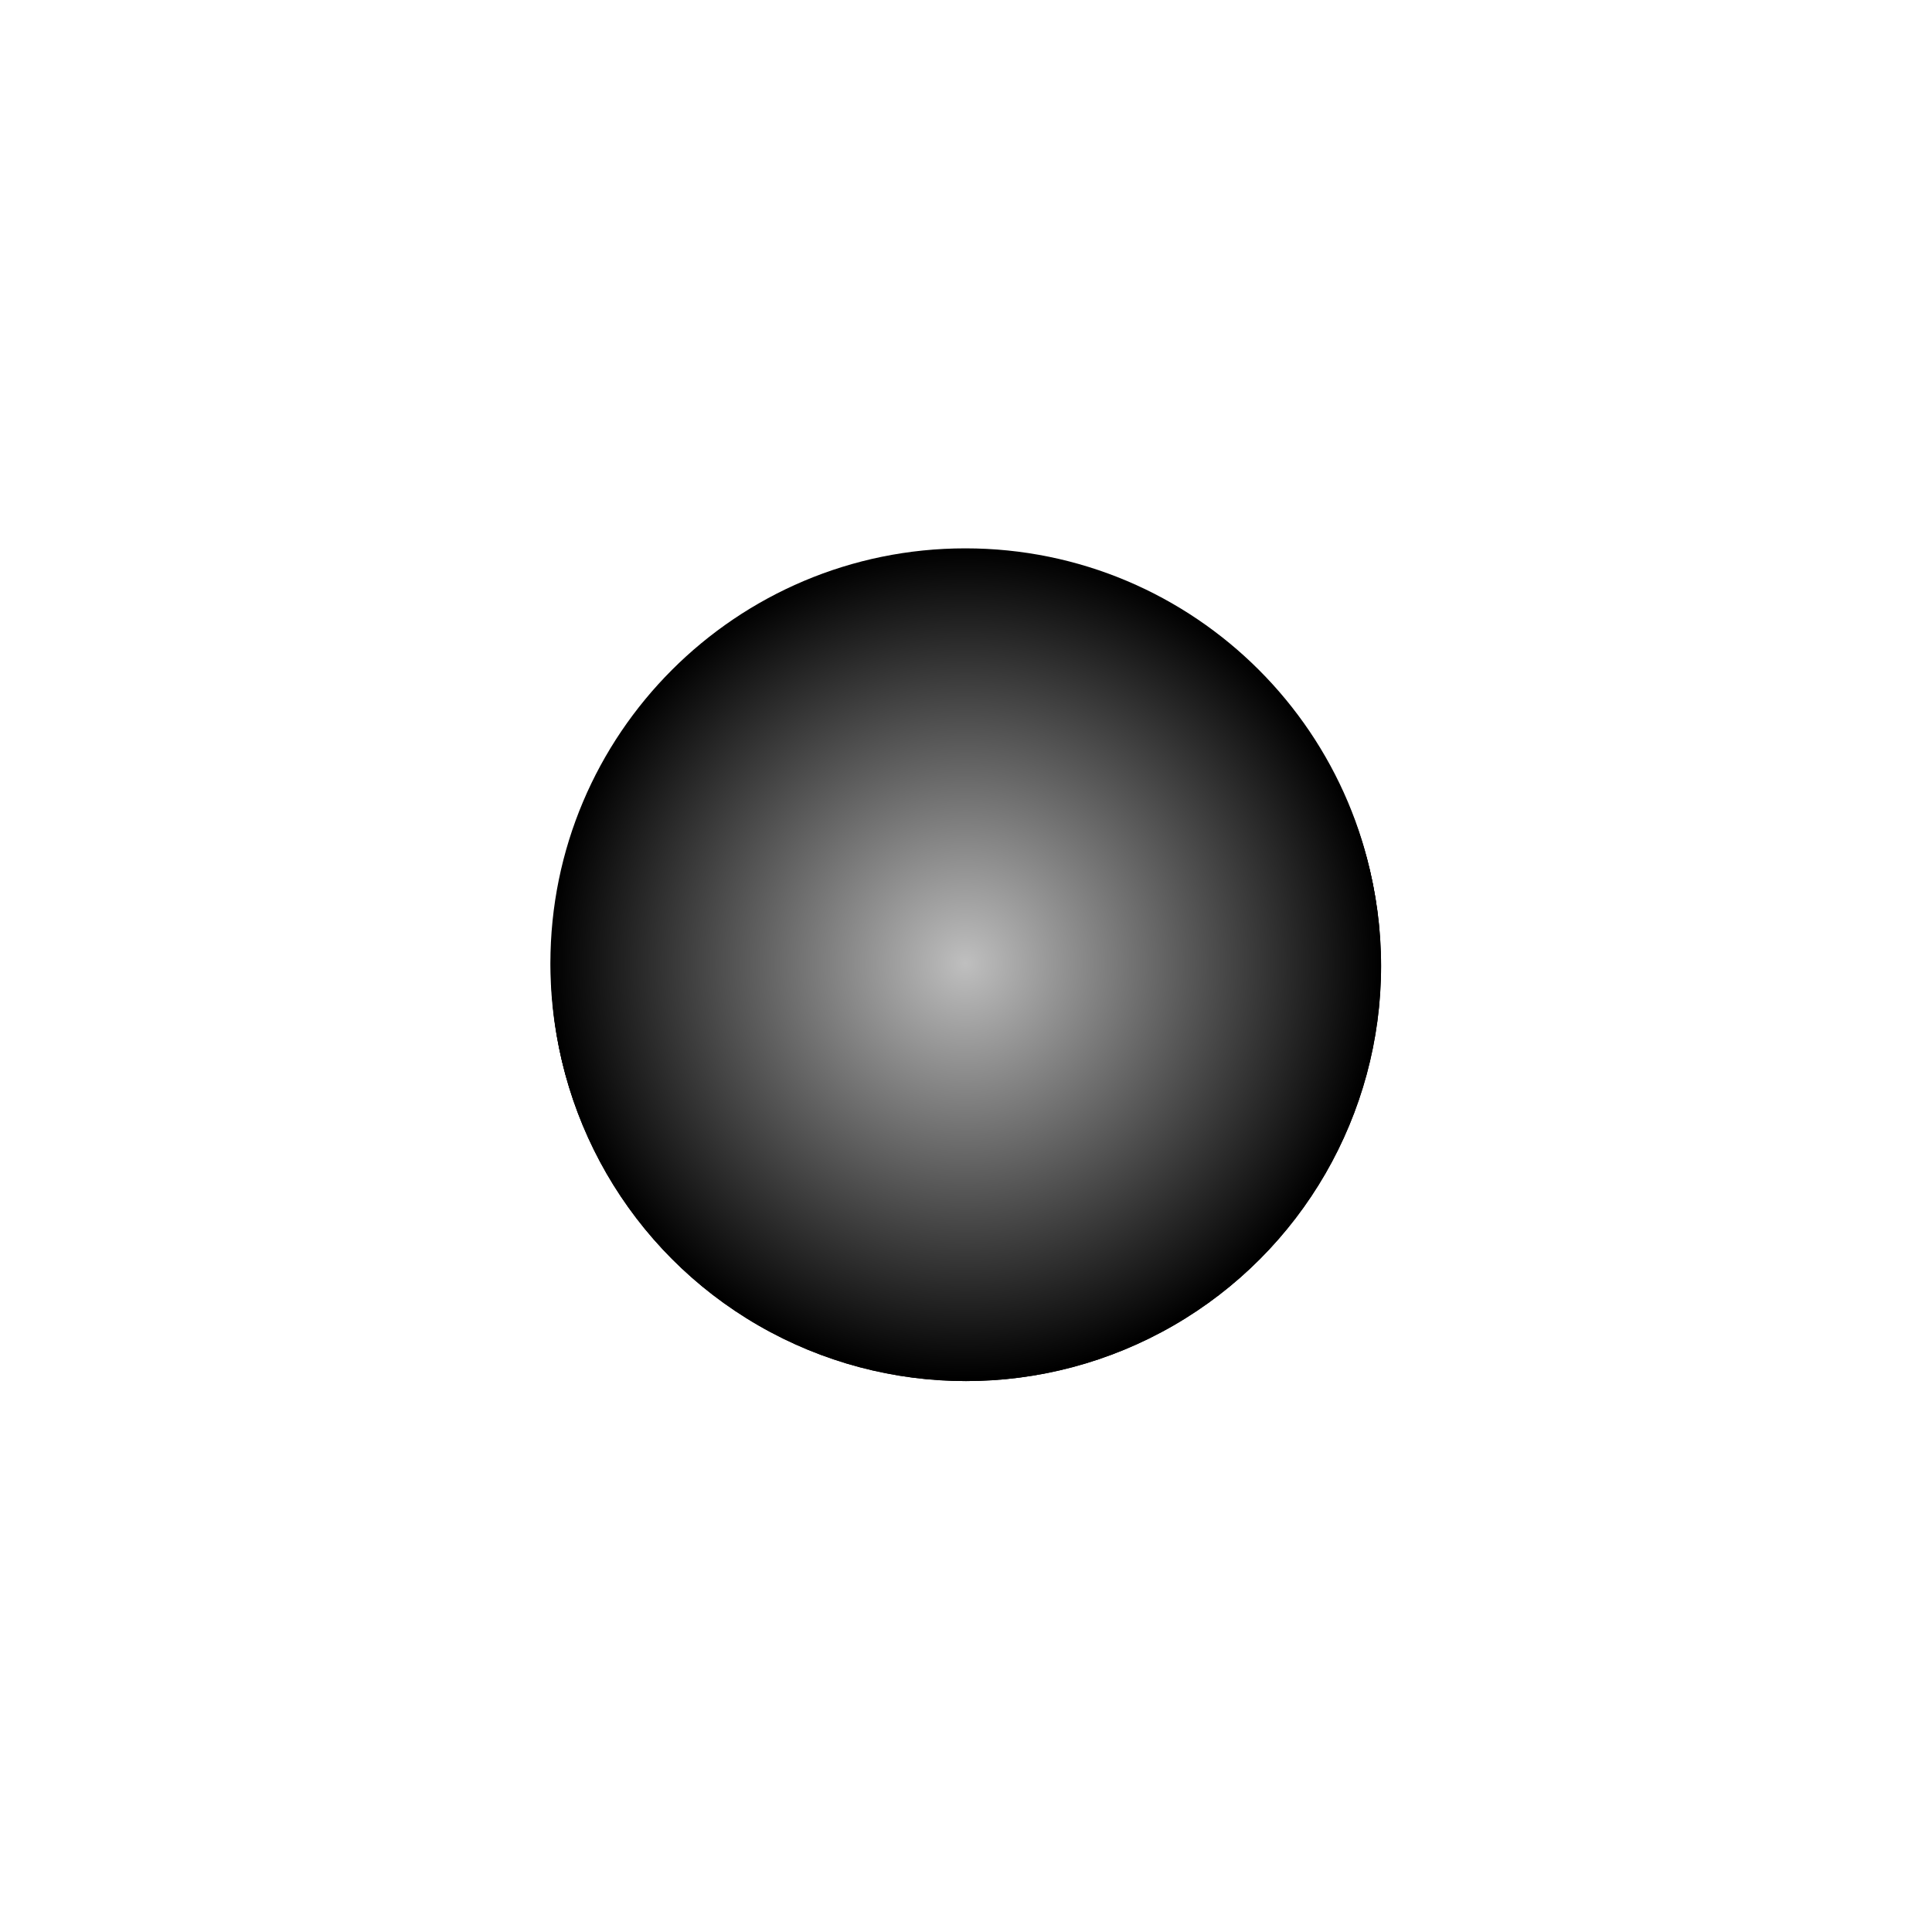 <?xml version="1.0" encoding="UTF-8" standalone="no"?>
<!-- Created with Inkscape (http://www.inkscape.org/) -->

<svg
   xmlns:dc="http://purl.org/dc/elements/1.1/"
   xmlns:cc="http://creativecommons.org/ns#"
   xmlns:rdf="http://www.w3.org/1999/02/22-rdf-syntax-ns#"
   xmlns:svg="http://www.w3.org/2000/svg"
   xmlns="http://www.w3.org/2000/svg"
   xmlns:xlink="http://www.w3.org/1999/xlink"
   xmlns:sodipodi="http://sodipodi.sourceforge.net/DTD/sodipodi-0.dtd"
   xmlns:inkscape="http://www.inkscape.org/namespaces/inkscape"
   width="51.2"
   height="51.2"
   id="svg4334"
   version="1.1"
   inkscape:version="0.48.5 r10040"
   sodipodi:docname="iconRecordInactive.svg">
  <defs
     id="defs4336">
    <linearGradient
       inkscape:collect="always"
       id="linearGradient4152">
      <stop
         style="stop-color:#000000;stop-opacity:1;"
         offset="0"
         id="stop4154" />
      <stop
         style="stop-color:#000000;stop-opacity:0;"
         offset="1"
         id="stop4156" />
    </linearGradient>
    <linearGradient
       id="linearGradient5010">
      <stop
         style="stop-color:#ff0000;stop-opacity:1;"
         offset="0"
         id="stop5012" />
      <stop
         style="stop-color:#000000;stop-opacity:1;"
         offset="1"
         id="stop5014" />
    </linearGradient>
    <radialGradient
       r="4.988"
       fy="18.046"
       fx="67.238"
       cy="18.046"
       cx="67.238"
       gradientUnits="userSpaceOnUse"
       id="radialGradient3043"
       xlink:href="#linearGradient5010"
       inkscape:collect="always"
       gradientTransform="matrix(2.205,0,0,2.205,-194.936,727.019)" />
    <radialGradient
       inkscape:collect="always"
       xlink:href="#linearGradient4152"
       id="radialGradient4158"
       cx="-46.645"
       cy="766.818"
       fx="-46.645"
       fy="766.818"
       r="11"
       gradientUnits="userSpaceOnUse" />
    <filter
       inkscape:collect="always"
       style="color-interpolation-filters:sRGB"
       id="filter4176"
       x="-0.06"
       width="1.12"
       y="-0.06"
       height="1.12">
      <feGaussianBlur
         inkscape:collect="always"
         stdDeviation="0.55"
         id="feGaussianBlur4178" />
    </filter>
    <radialGradient
       inkscape:collect="always"
       xlink:href="#linearGradient5010"
       id="radialGradient4180"
       gradientUnits="userSpaceOnUse"
       gradientTransform="matrix(2.205,0,0,2.205,-194.936,727.019)"
       cx="67.238"
       cy="18.046"
       fx="67.238"
       fy="18.046"
       r="4.988" />
    <radialGradient
       inkscape:collect="always"
       xlink:href="#linearGradient5010-8"
       id="radialGradient3043-1"
       gradientUnits="userSpaceOnUse"
       cx="67.238"
       cy="18.046"
       fx="67.238"
       fy="18.046"
       r="4.988" />
    <linearGradient
       id="linearGradient5010-8">
      <stop
         id="stop5012-1"
         offset="0"
         style="stop-color:#bfbfbf;stop-opacity:1;" />
      <stop
         id="stop5014-0"
         offset="1"
         style="stop-color:#000000;stop-opacity:1;" />
    </linearGradient>
  </defs>
  <sodipodi:namedview
     id="base"
     pagecolor="#ffffff"
     bordercolor="#666666"
     borderopacity="1.0"
     inkscape:pageopacity="0.0"
     inkscape:pageshadow="2"
     inkscape:zoom="17.062499"
     inkscape:cx="33.335747"
     inkscape:cy="24.022062"
     inkscape:document-units="px"
     inkscape:current-layer="layer1"
     showgrid="false"
     fit-margin-top="0"
     fit-margin-left="0"
     fit-margin-right="0"
     fit-margin-bottom="0"
     showguides="true"
     inkscape:guide-bbox="true"
     inkscape:window-width="1280"
     inkscape:window-height="725"
     inkscape:window-x="-2"
     inkscape:window-y="25"
     inkscape:window-maximized="1">
    <sodipodi:guide
       orientation="1,0"
       position="3.048,41.781"
       id="guide4978" />
    <sodipodi:guide
       orientation="1,0"
       position="31.395,35.657"
       id="guide5034" />
    <sodipodi:guide
       orientation="0,1"
       position="24.476,47.223"
       id="guide3032" />
    <sodipodi:guide
       orientation="1,0"
       position="-32.577,37.669"
       id="guide3034" />
    <sodipodi:guide
       orientation="1,0"
       position="14.03,34.634"
       id="guide3036" />
  </sodipodi:namedview>
  <g
     inkscape:label="Ebene 1"
     inkscape:groupmode="layer"
     id="layer1"
     transform="translate(72.245,-741.218)">
    <circle
       r="11"
       cy="766.818"
       cx="-46.645"
       id="circle4150"
       style="fill:url(#radialGradient4180);fill-opacity:1;fill-rule:nonzero;stroke:none;stroke-width:2.205"
       d="m -35.645,766.818 c 0,6.075 -4.925,11 -11,11 -6.075,0 -11,-4.925 -11,-11 0,-6.075 4.925,-11 11,-11 6.075,0 11,4.925 11,11 z" />
    <circle
       style="fill:url(#radialGradient3043);fill-opacity:1;fill-rule:nonzero;stroke:url(#radialGradient4158);stroke-width:2.205;stroke-miterlimit:4;stroke-dasharray:none;filter:url(#filter4176)"
       id="path4976"
       cx="-46.645"
       cy="766.818"
       r="11"
       d="m -35.645,766.818 c 0,6.075 -4.925,11 -11,11 -6.075,0 -11,-4.925 -11,-11 0,-6.075 4.925,-11 11,-11 6.075,0 11,4.925 11,11 z" />
    <g
       transform="translate(0.556,10.556)"
       id="layer1-1"
       inkscape:label="Ebene 1">
      <path
         transform="matrix(2.205,0,0,2.205,-195.476,716.401)"
         d="m 72.226,18.046 c 0,2.755 -2.233,4.988 -4.988,4.988 -2.755,0 -4.988,-2.233 -4.988,-4.988 0,-2.755 2.233,-4.988 4.988,-4.988 2.755,0 4.988,2.233 4.988,4.988 z"
         sodipodi:ry="4.987628"
         sodipodi:rx="4.987628"
         sodipodi:cy="18.045992"
         sodipodi:cx="67.238281"
         id="path4976-3"
         style="fill:url(#radialGradient3043-1);fill-opacity:1;fill-rule:nonzero;stroke:none"
         sodipodi:type="arc" />
    </g>
  </g>
</svg>
